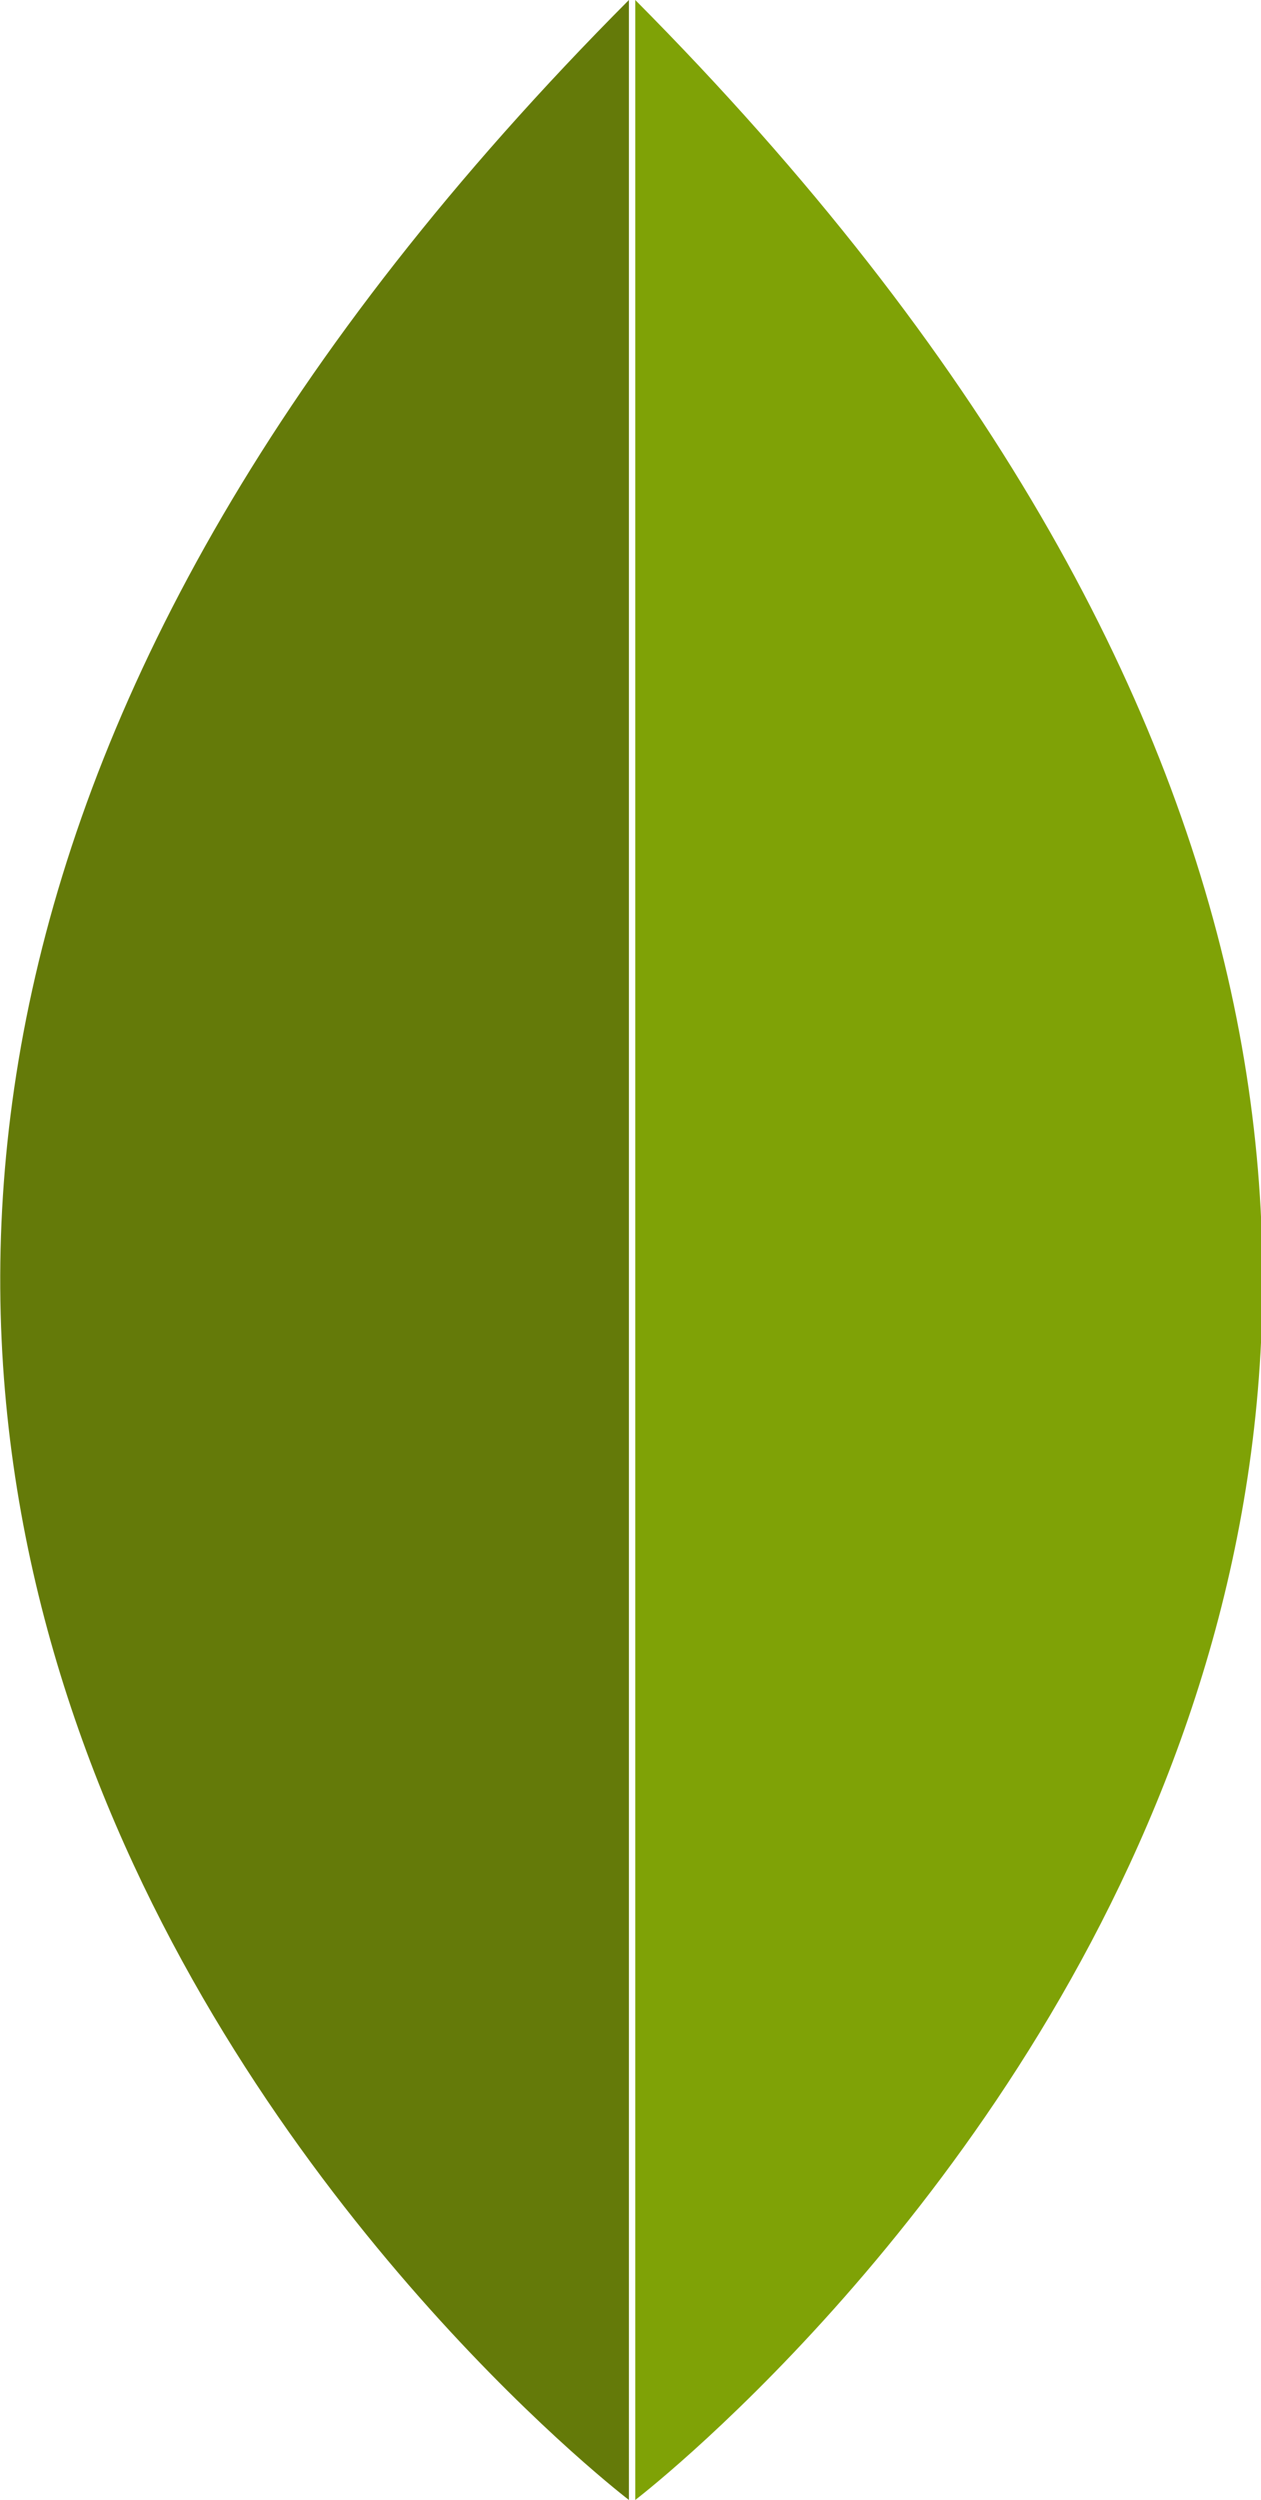 <svg xmlns="http://www.w3.org/2000/svg" viewBox="0 0 11.91 23.61"><defs><style>.cls-1{fill:#647a09;}.cls-2{fill:#7fa206;}</style></defs><title>leaf</title><g id="Слой_2" data-name="Слой 2"><g id="BACKGROUND_1" data-name="BACKGROUND 1"><path class="cls-1" d="M5.94,0V23.61S-7.42,13.42,5.94,0Z"/><path class="cls-2" d="M6,0V23.61S19.33,13.42,6,0Z"/></g></g></svg>